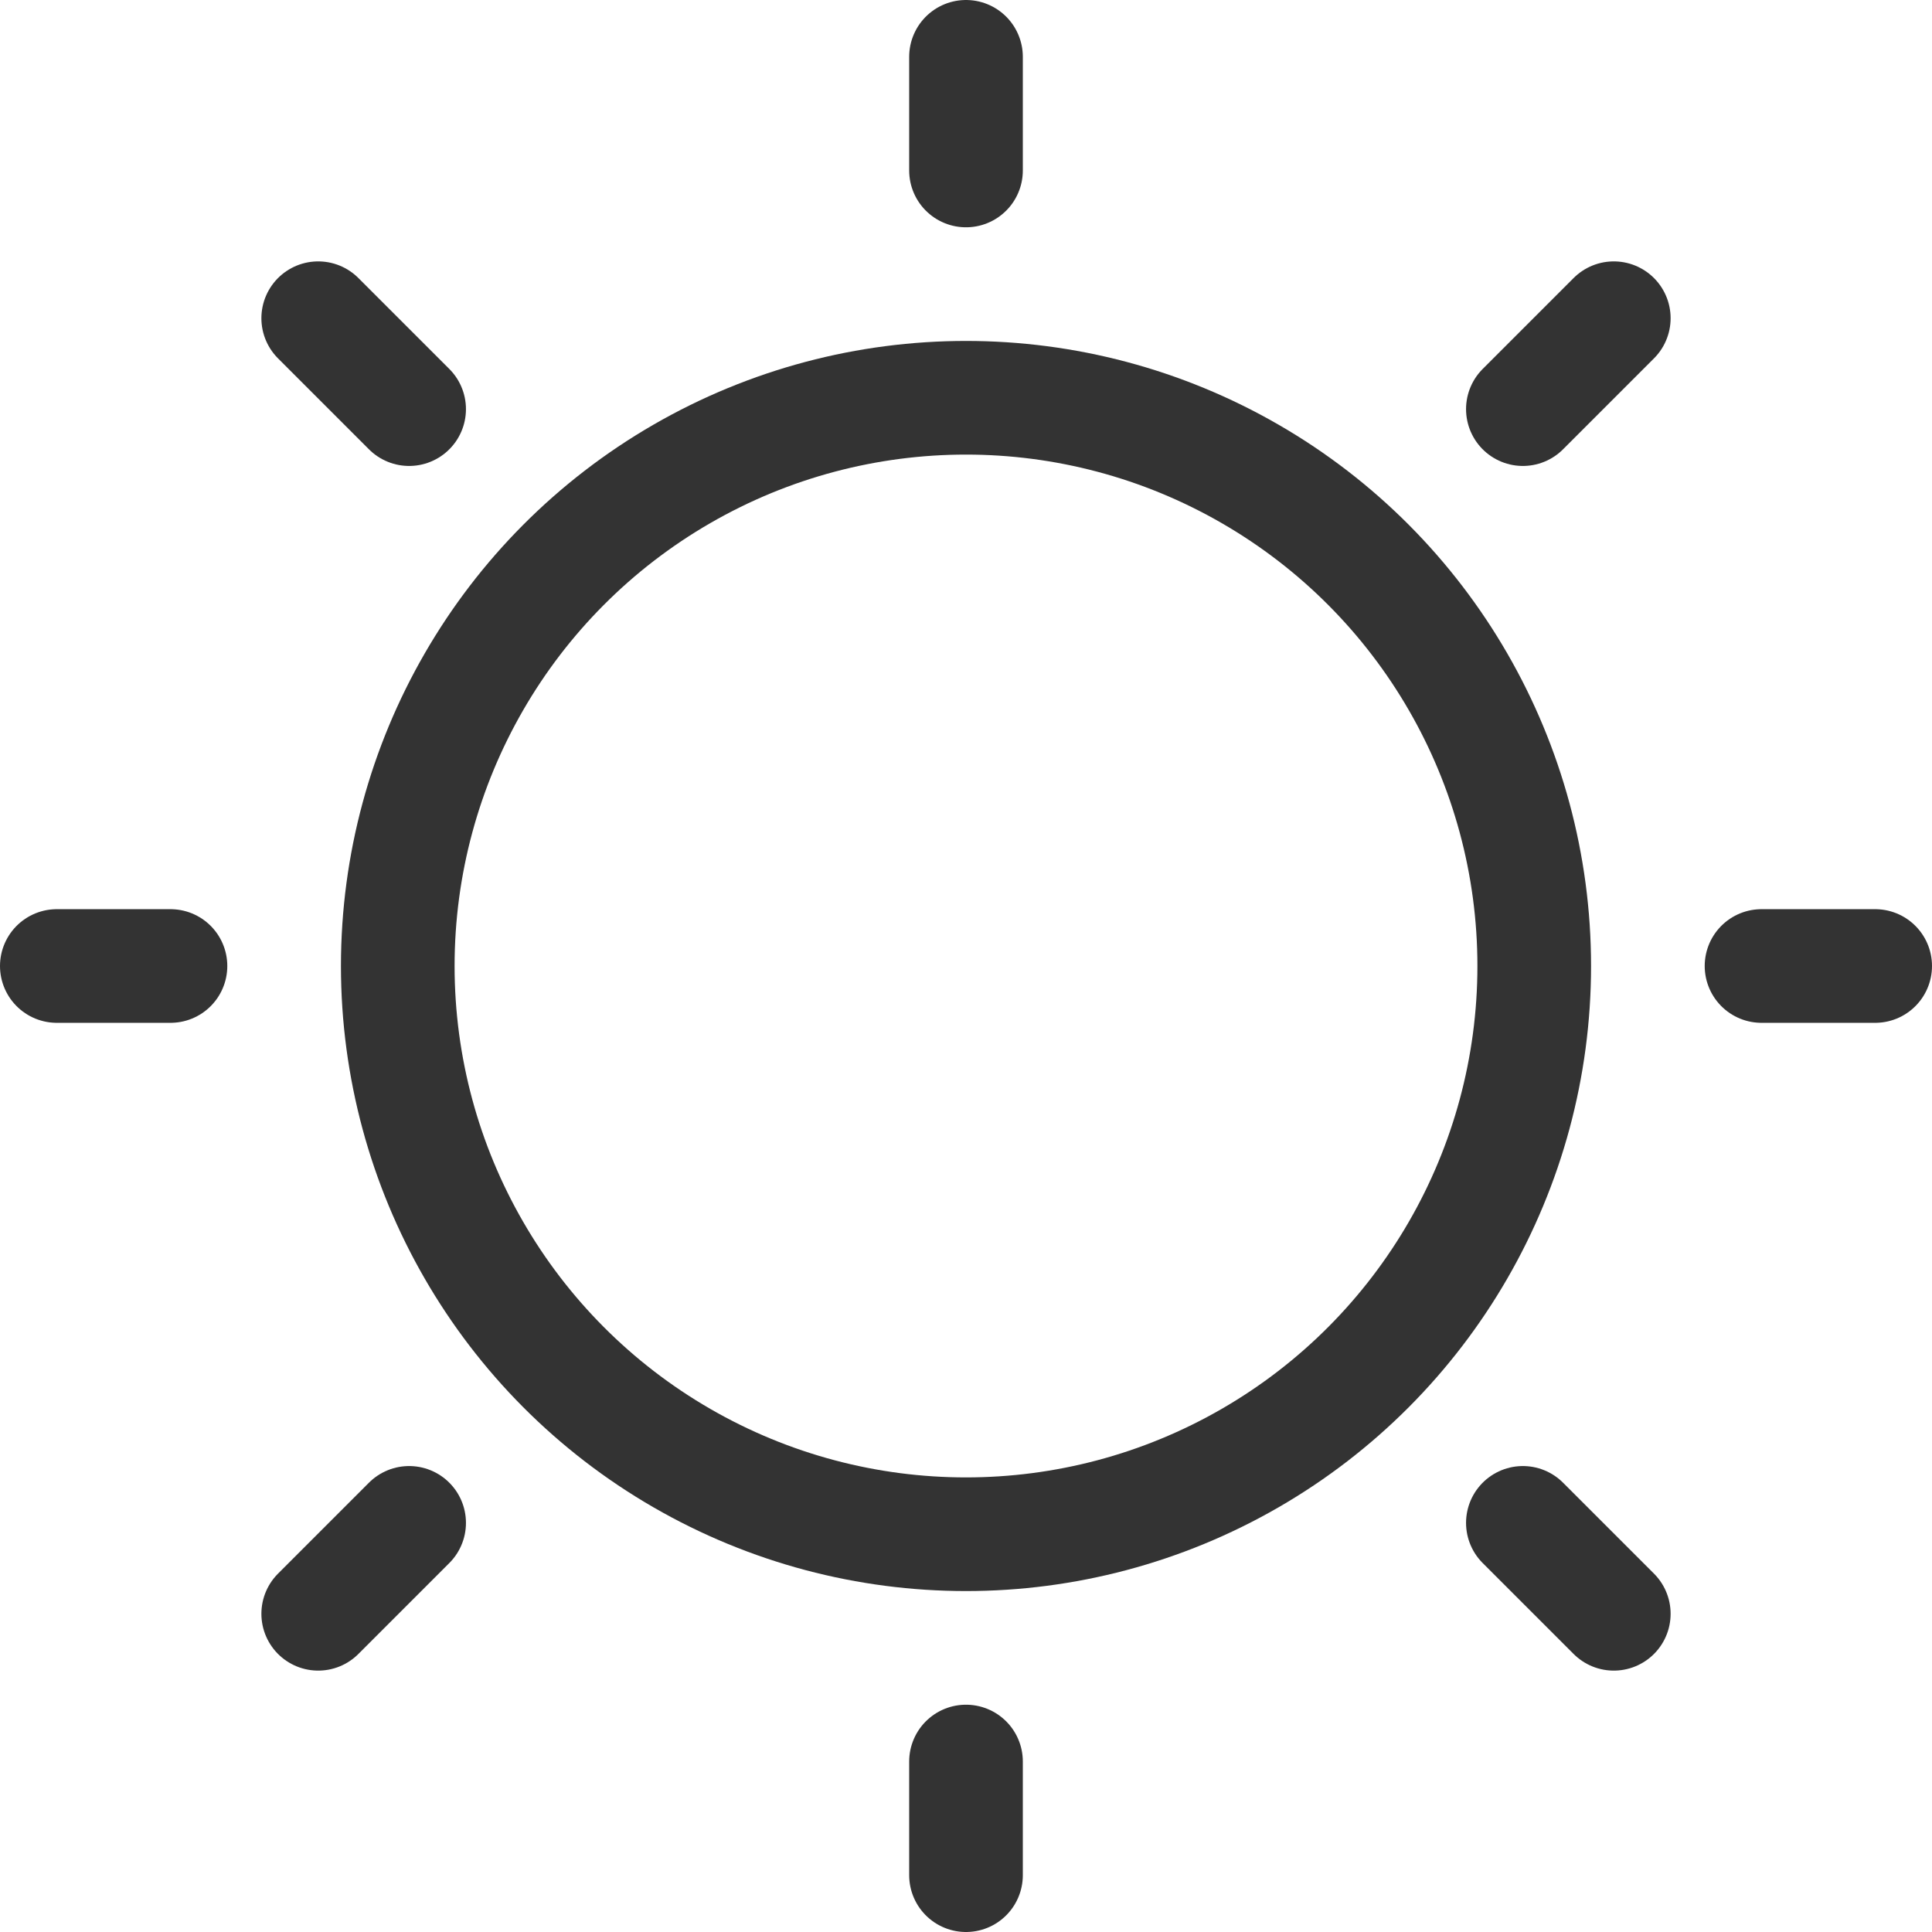 <?xml version="1.0" encoding="utf-8"?>
<!-- Generator: Adobe Illustrator 21.1.0, SVG Export Plug-In . SVG Version: 6.00 Build 0)  -->
<svg version="1.1" id="Layer_1" xmlns="http://www.w3.org/2000/svg" xmlns:xlink="http://www.w3.org/1999/xlink" x="0px" y="0px"
	 viewBox="0 0 17 17" style="enable-background:new 0 0 17 17;" xml:space="preserve">
<style type="text/css">
	.st0{fill:#333333;}
	.st1{fill:none;stroke:#333333;stroke-miterlimit:10;}
	.st2{fill:none;stroke:#333333;stroke-linecap:round;stroke-miterlimit:10;}
	.st3{fill:none;stroke:#333333;stroke-linejoin:round;stroke-miterlimit:10;}
	.st4{fill:none;stroke:#333333;stroke-linecap:round;stroke-linejoin:round;stroke-miterlimit:10;}
	.st5{fill:#333333;stroke:#333333;stroke-miterlimit:10;}
	.st6{fill:#FFFFFF;}
</style>
<g>
	<circle class="st4" cx="8.5" cy="8.5" r="5"/>
	<line class="st4" x1="8.5" y1="1.5" x2="8.5" y2="0.5"/>
	<line class="st4" x1="8.5" y1="16.5" x2="8.5" y2="15.5"/>
	<line class="st4" x1="13.4" y1="3.6" x2="14.2" y2="2.8"/>
	<line class="st4" x1="2.8" y1="14.2" x2="3.6" y2="13.4"/>
	<line class="st4" x1="15.5" y1="8.5" x2="16.5" y2="8.5"/>
	<line class="st4" x1="0.5" y1="8.5" x2="1.5" y2="8.5"/>
	<line class="st4" x1="3.6" y1="3.6" x2="2.8" y2="2.8"/>
	<line class="st4" x1="14.2" y1="14.2" x2="13.4" y2="13.4"/>
</g>
</svg>
